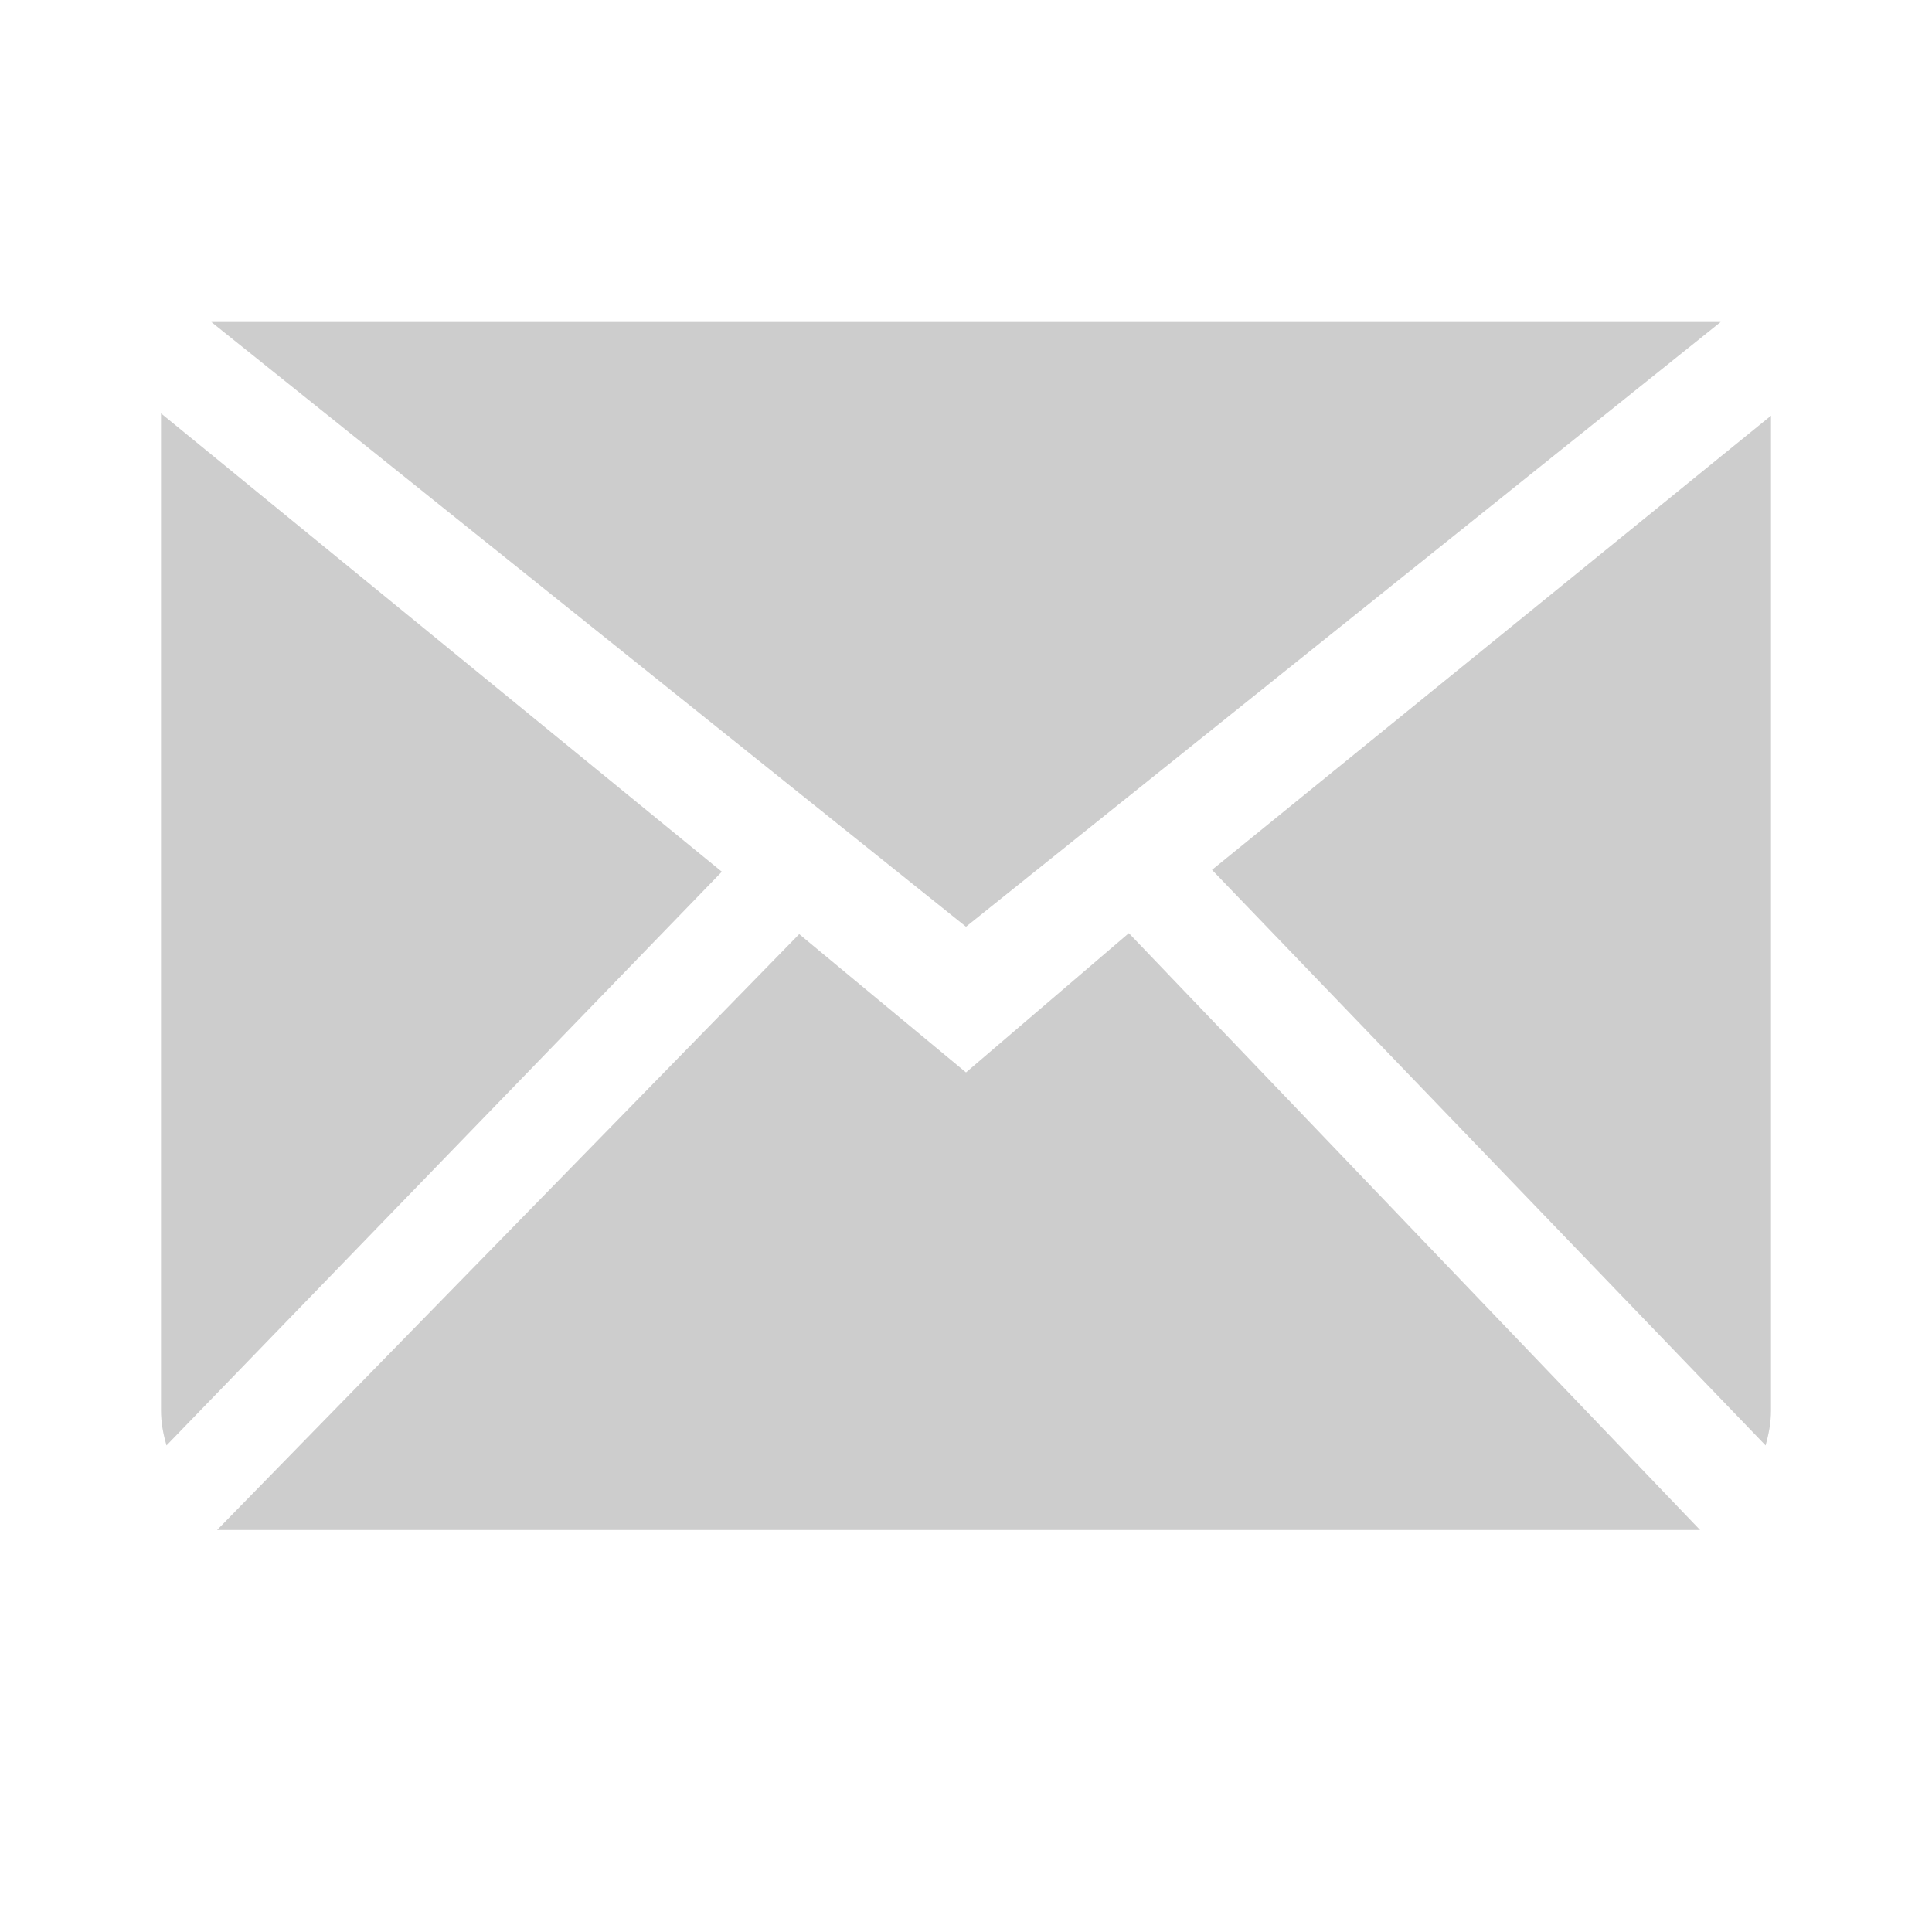 <svg width="24" height="24" viewBox="0 0 24 24" fill="none" xmlns="http://www.w3.org/2000/svg">
<path fill-rule="evenodd" clip-rule="evenodd" d="M12 11.512L2.625 4H21.375L12 11.512ZM2 17.521V5.135L8.967 10.829L2.068 17.956C2.028 17.817 2 17.674 2 17.521ZM12 13.322L9.928 11.604L2.697 19.006H21.119L14.023 11.592L12 13.322ZM15.056 10.806L22 5.164V17.521C22 17.673 21.972 17.817 21.933 17.956L15.056 10.806Z" fill="#CDCDCD"/>
</svg>
